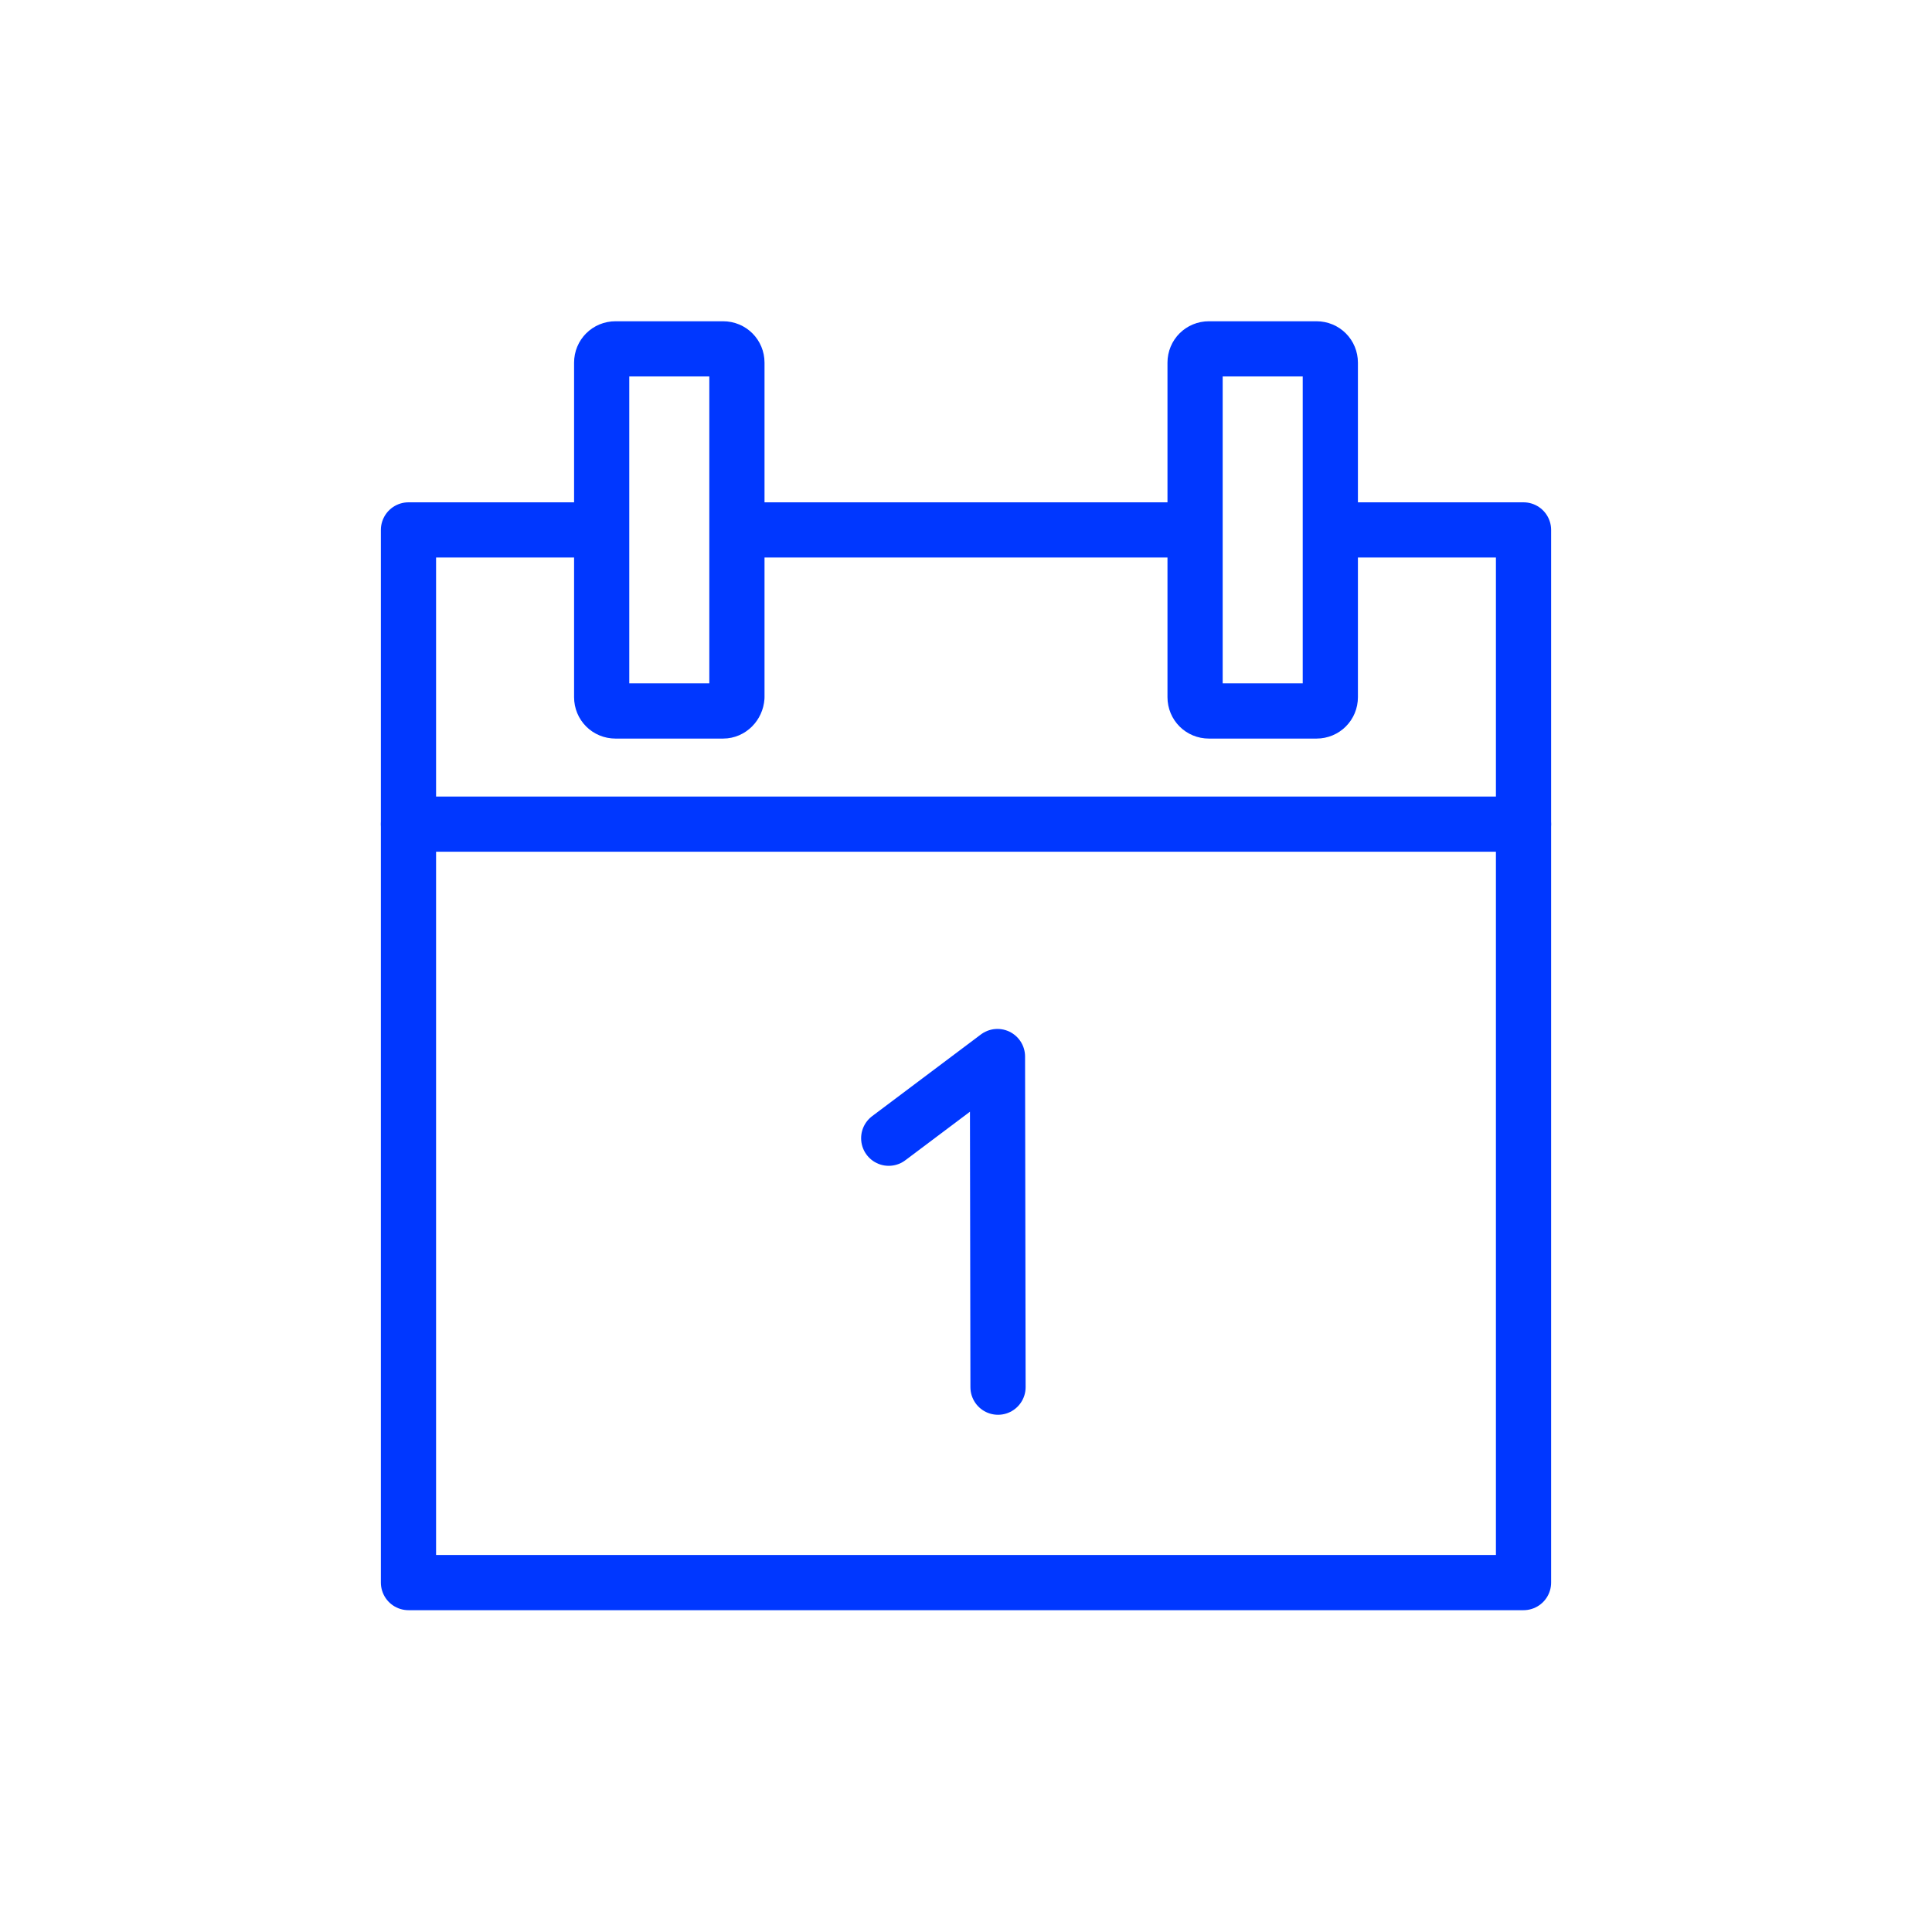 <?xml version="1.0" encoding="utf-8"?>
<!-- Generator: Adobe Illustrator 21.1.0, SVG Export Plug-In . SVG Version: 6.00 Build 0)  -->
<svg version="1.1" xmlns="http://www.w3.org/2000/svg" xmlns:xlink="http://www.w3.org/1999/xlink" x="0px" y="0px"
	 viewBox="0 0 350 350" enable-background="new 0 0 350 350" xml:space="preserve">
<g id="Blue_15_">
	
		<polyline fill="none" stroke="#0037FF" stroke-width="10" stroke-linecap="round" stroke-linejoin="round" stroke-miterlimit="10" points="
		242.8,96 276,96 276,286.7 74,286.7 74,96 107.5,96 		"/>
	
		<line fill="none" stroke="#0037FF" stroke-width="10" stroke-linecap="round" stroke-linejoin="round" stroke-miterlimit="10" x1="135" y1="96" x2="215" y2="96"/>
	
		<line fill="none" stroke="#0037FF" stroke-width="10" stroke-linecap="round" stroke-linejoin="round" stroke-miterlimit="10" x1="74" y1="149.3" x2="276" y2="149.3"/>
	<g>
		
			<path fill="none" stroke="#0037FF" stroke-width="10" stroke-linecap="round" stroke-linejoin="round" stroke-miterlimit="10" d="
			M131,128.8h-19.5c-1.4,0-2.5-1.1-2.5-2.5V65.7c0-1.4,1.1-2.5,2.5-2.5H131c1.4,0,2.5,1.1,2.5,2.5v60.6
			C133.4,127.7,132.3,128.8,131,128.8z"/>
		
			<path fill="none" stroke="#0037FF" stroke-width="10" stroke-linecap="round" stroke-linejoin="round" stroke-miterlimit="10" d="
			M238.5,128.8H219c-1.4,0-2.5-1.1-2.5-2.5V65.7c0-1.4,1.1-2.5,2.5-2.5h19.5c1.4,0,2.5,1.1,2.5,2.5v60.6
			C241,127.7,239.9,128.8,238.5,128.8z"/>
	</g>
	
		<polyline fill="none" stroke="#0037FF" stroke-width="10" stroke-linecap="round" stroke-linejoin="round" stroke-miterlimit="10" points="
		161,206.2 180.7,191.4 180.8,251.3 		"/>
</g>
</svg>
